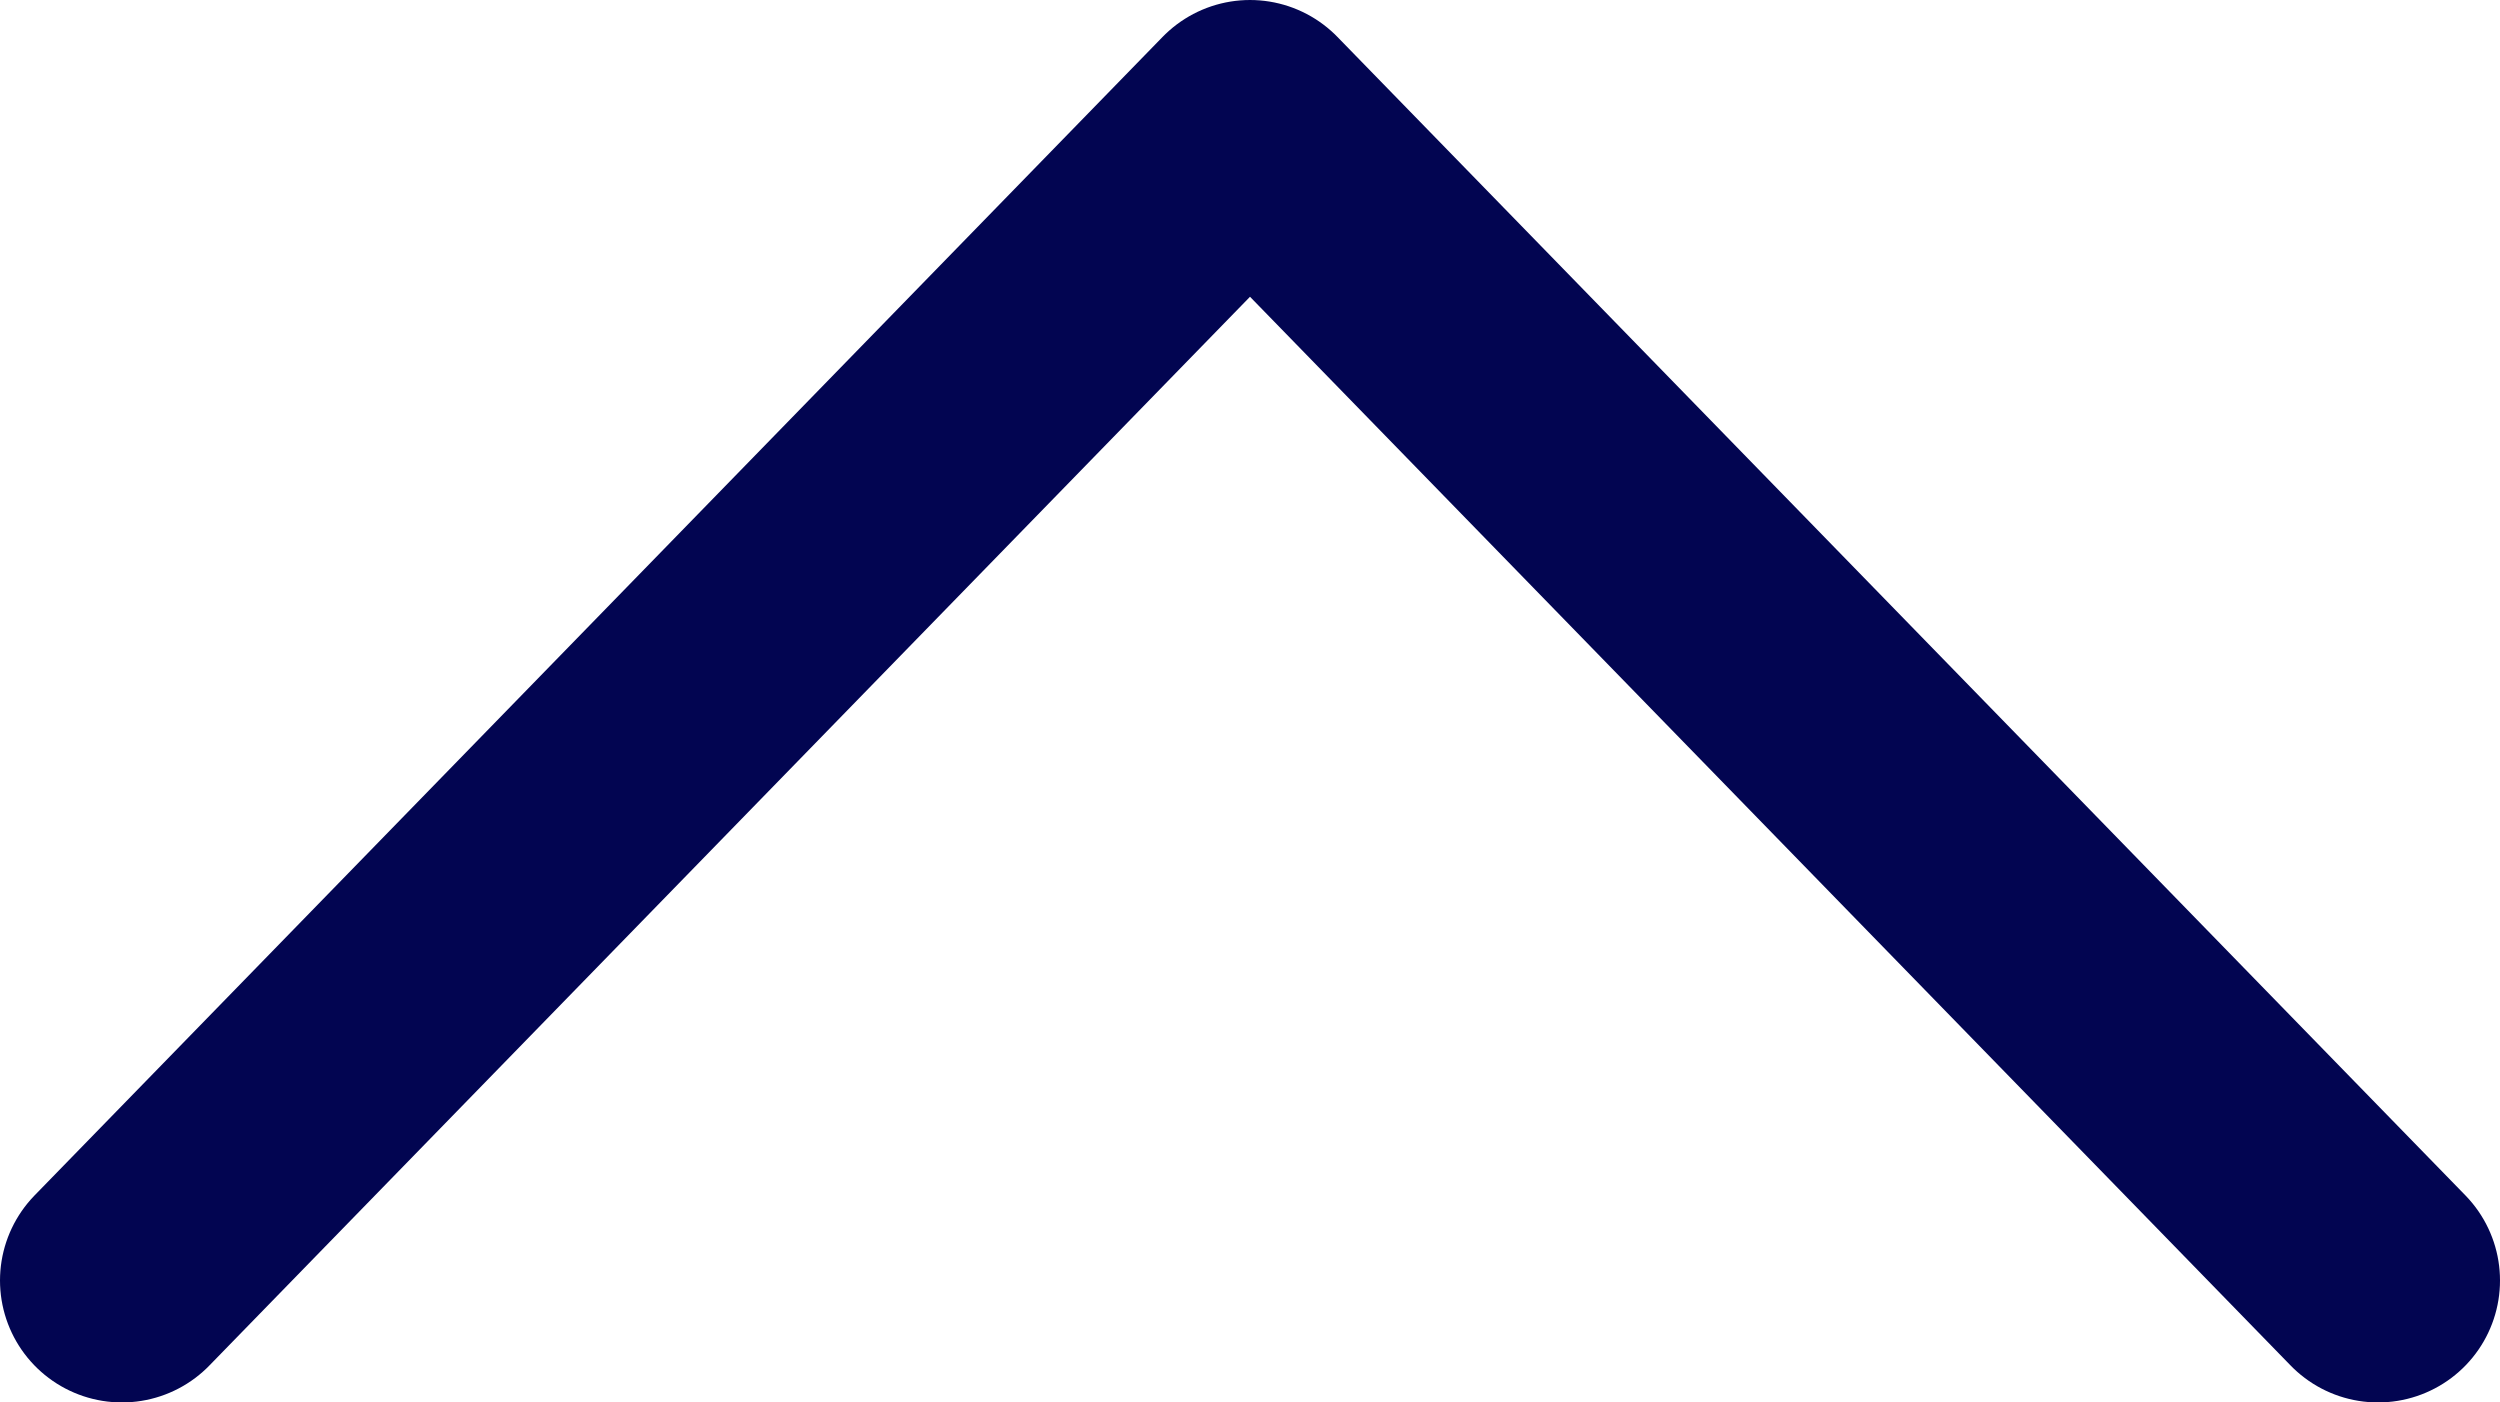 <svg width="41" height="23" viewBox="0 0 41 23" fill="none" xmlns="http://www.w3.org/2000/svg">
<path d="M2 21L20.5 2L39 21" stroke="#020551" stroke-width="4" stroke-linecap="round" stroke-linejoin="round"/>
</svg>
